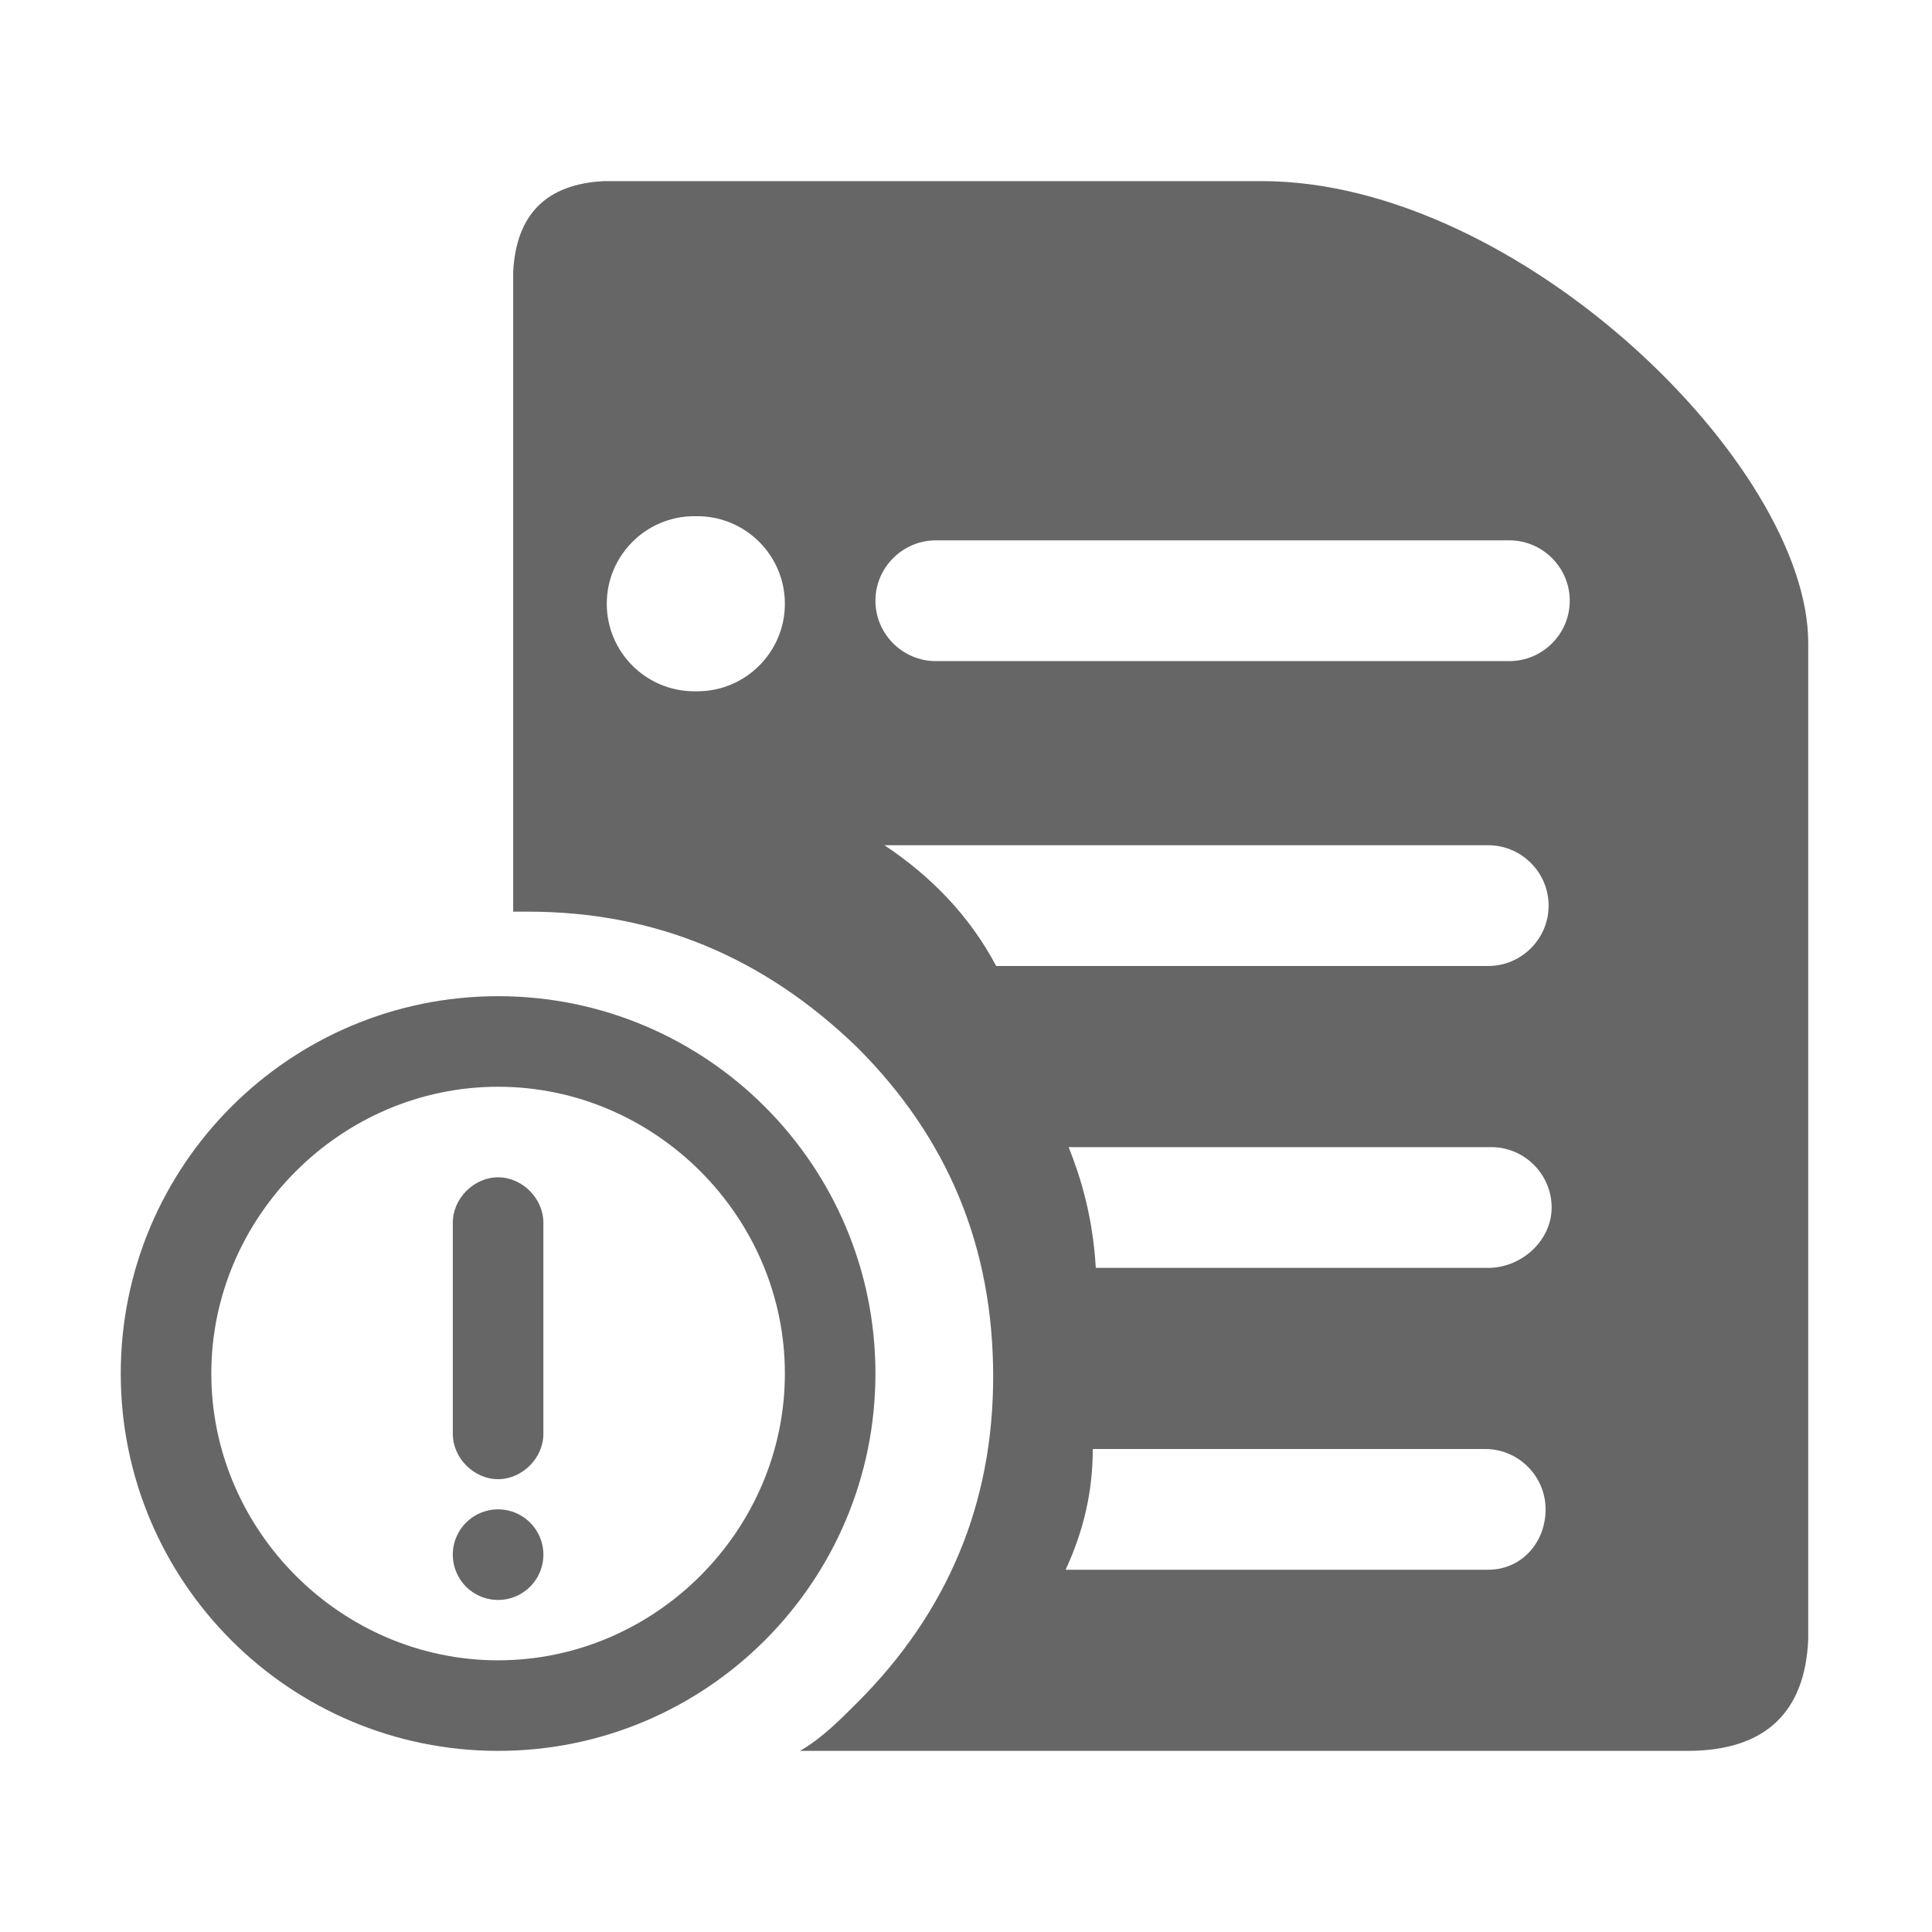 <?xml version="1.0" standalone="no"?><!DOCTYPE svg PUBLIC "-//W3C//DTD SVG 1.1//EN" "http://www.w3.org/Graphics/SVG/1.1/DTD/svg11.dtd"><svg t="1565168155556" class="icon" viewBox="0 0 1024 1024" version="1.1" xmlns="http://www.w3.org/2000/svg" p-id="12568" xmlns:xlink="http://www.w3.org/1999/xlink" width="200" height="200"><defs><style type="text/css"></style></defs><path d="M264 824m-24 0a24 24 0 1 0 48 0 24 24 0 1 0-48 0Z" fill="#666666" p-id="12569"></path><path d="M264 624c-12.8 0-24 11.2-24 24v112c0 12.8 11.2 24 24 24s24-11.2 24-24v-112c0-12.8-11.2-24-24-24zM668.8 96H320c-30.4 1.6-46.4 17.6-48 48v339.2h8c67.2 0 124.8 24 174.4 72 48 48 72 105.6 72 174.4 0 67.2-24 124.8-72 172.8-9.6 9.6-19.2 19.2-30.4 25.6h470.4c41.6 0 62.4-20.8 64-59.2v-528C958.4 246.4 804.8 96 668.8 96zM369.6 366.4H368c-25.6 0-46.4-20.8-46.4-46.4s20.8-46.4 46.4-46.4h1.6c25.6 0 46.4 20.8 46.4 46.4s-20.8 46.4-46.4 46.4zM788.8 832h-224c9.6-20.8 14.4-41.6 14.4-64h208c17.6 0 32 14.4 32 32s-12.8 32-30.4 32z m0-160h-208c-1.6-27.2-8-48-14.4-64h224c17.6 0 32 14.4 32 32s-16 32-33.6 32z m0-160H528c-14.4-27.2-35.2-48-59.2-64h320c17.6 0 32 14.4 32 32s-14.4 32-32 32z m11.2-161.6H496c-17.6 0-32-14.4-32-32s14.4-32 32-32h304c17.6 0 32 14.4 32 32s-14.4 32-32 32z" fill="#666666" p-id="12570"></path><path d="M264 528C153.6 528 64 617.6 64 728S153.6 928 264 928 464 838.4 464 728 374.4 528 264 528z m0 352C180.8 880 112 811.2 112 728s68.8-152 152-152 152 68.8 152 152-68.8 152-152 152z" fill="#666666" p-id="12571"></path></svg>